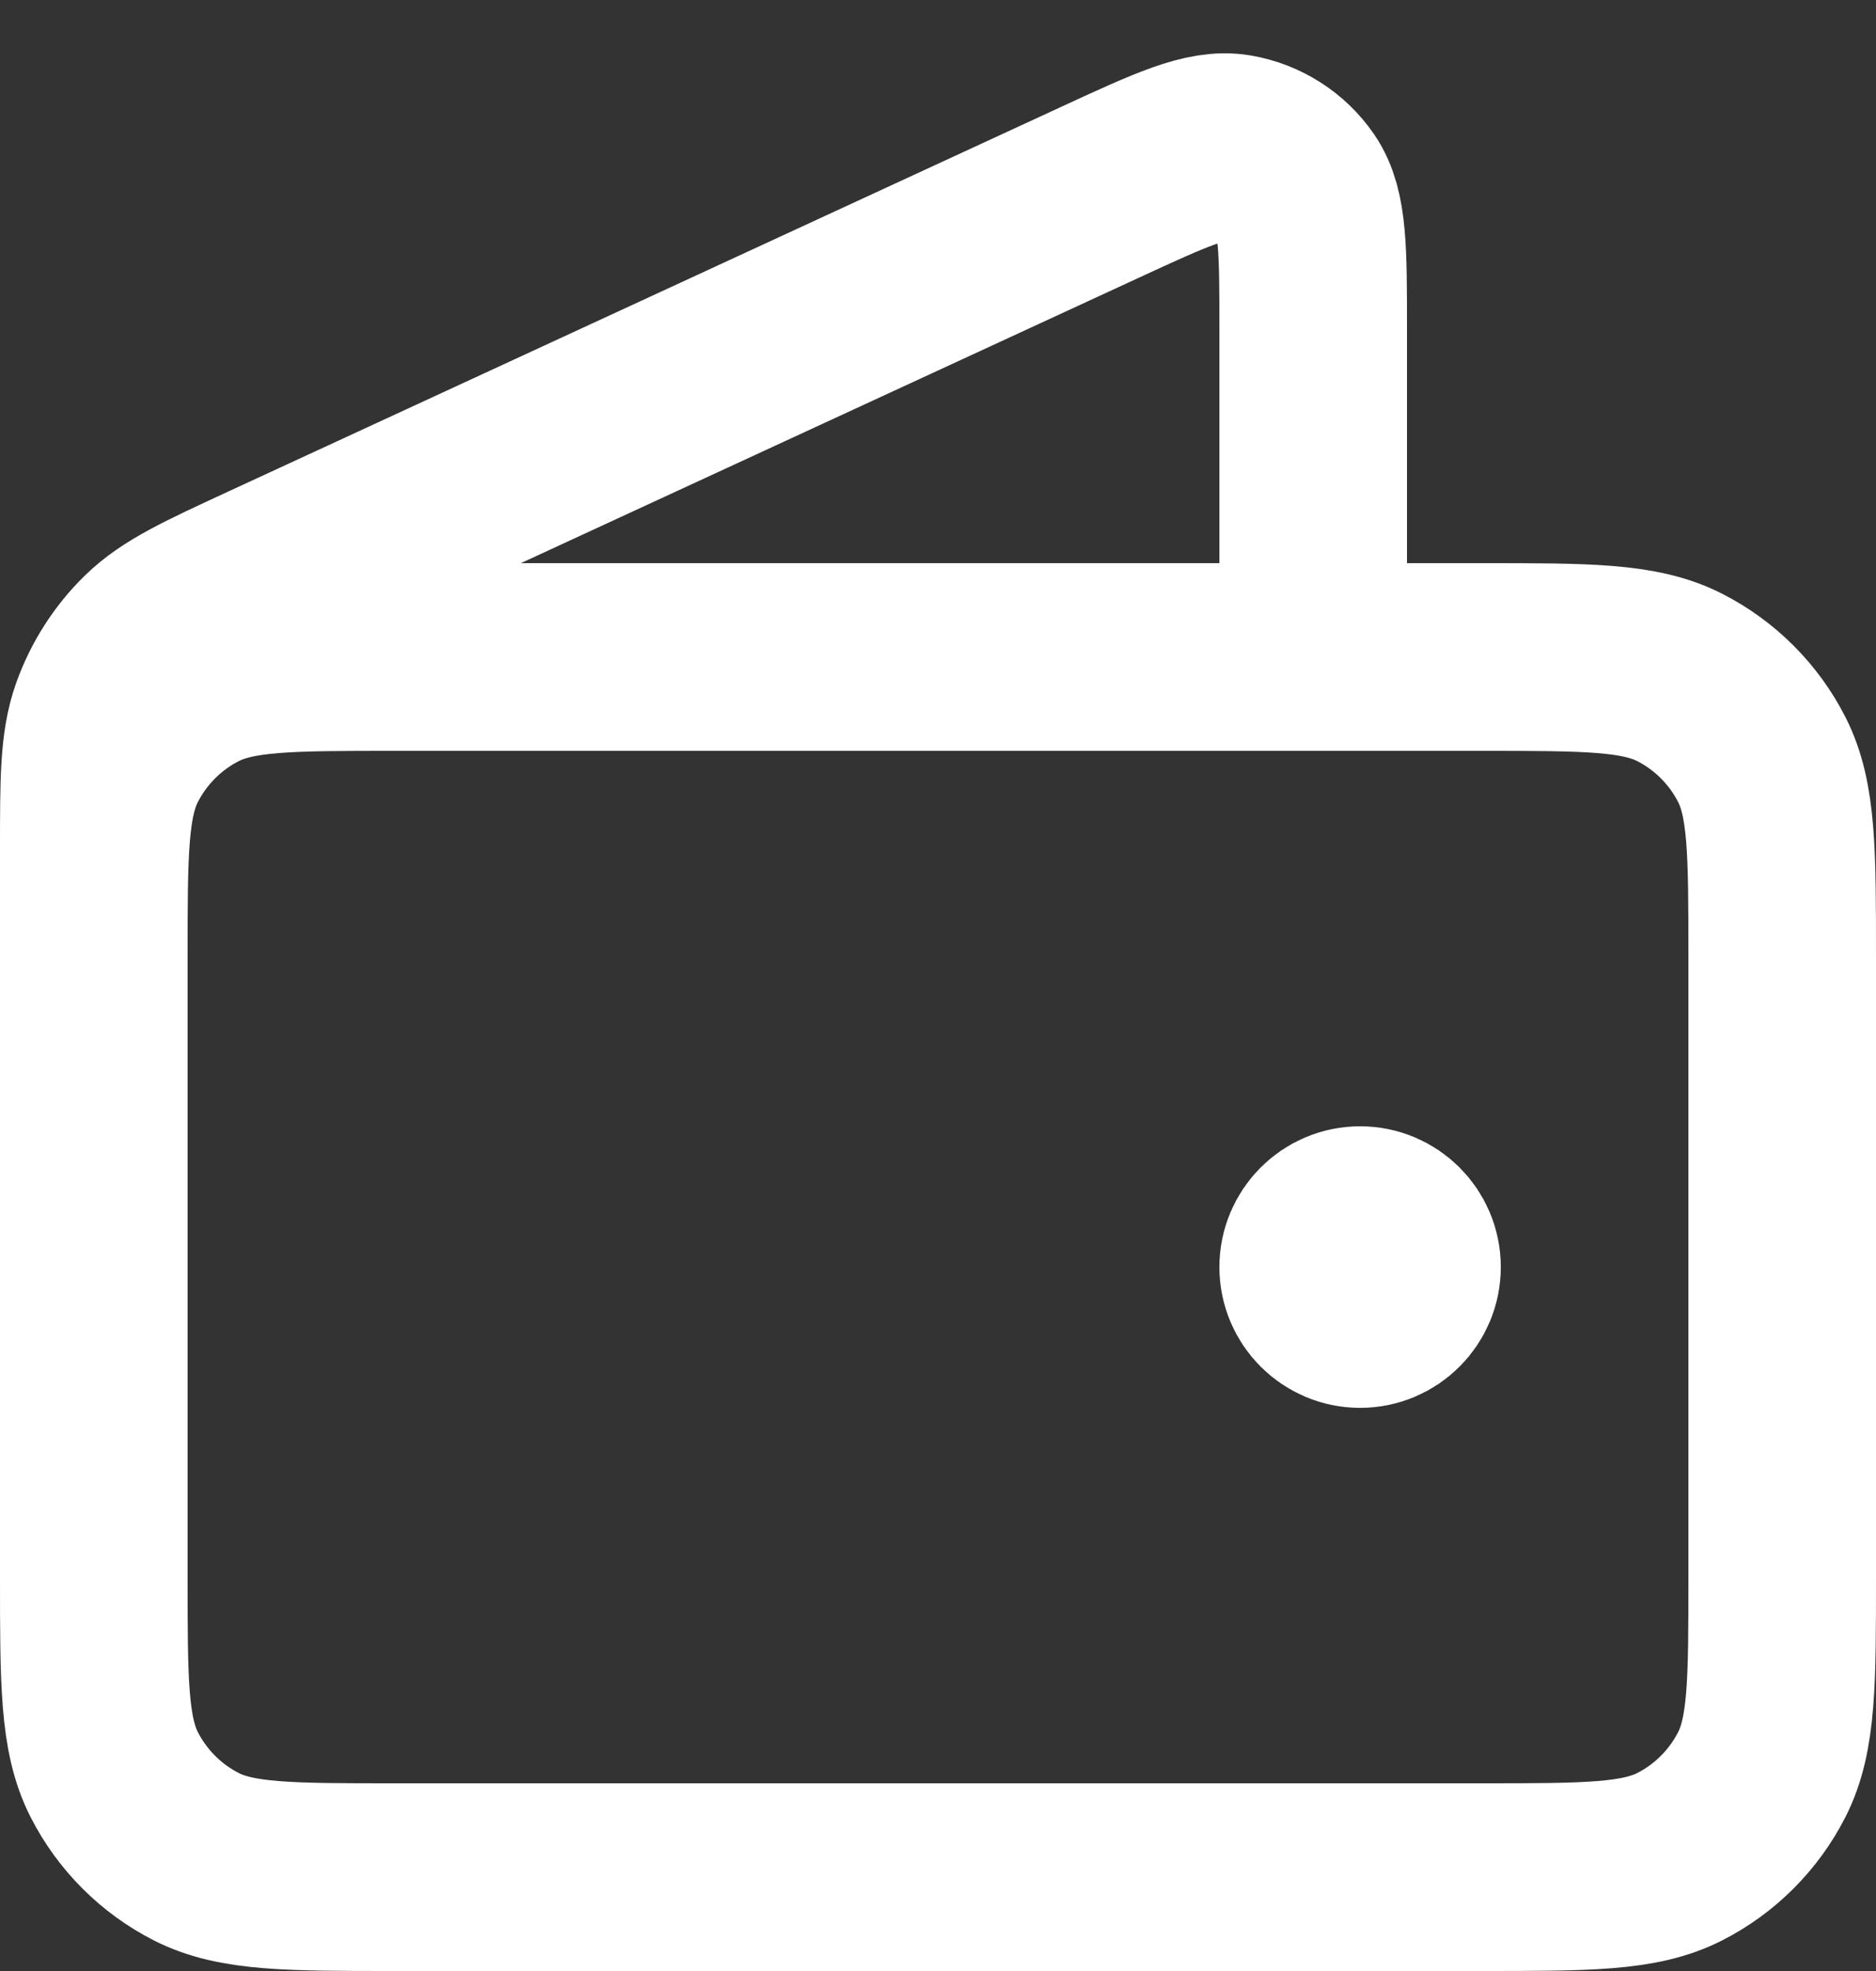 <svg width="20" height="21" viewBox="0 0 20 21" fill="none" xmlns="http://www.w3.org/2000/svg">
<rect x="0" y="0" width="20" height="21" fill="#333333" stroke="none"/>
<path d="M14 7V3.501C14 2.669 14 2.253 13.825 1.997C13.672 1.774 13.435 1.623 13.168 1.577C12.862 1.525 12.485 1.699 11.729 2.048L2.859 6.142C2.186 6.453 1.849 6.608 1.602 6.849C1.384 7.062 1.218 7.323 1.115 7.61C1 7.935 1 8.306 1 9.047V14M14.5 13.5H14.51M1 10.2L1 16.8C1 17.92 1 18.48 1.218 18.908C1.41 19.284 1.716 19.59 2.092 19.782C2.52 20 3.08 20 4.2 20H15.8C16.92 20 17.48 20 17.908 19.782C18.284 19.59 18.59 19.284 18.782 18.908C19 18.48 19 17.92 19 16.8V10.2C19 9.08 19 8.52 18.782 8.092C18.59 7.716 18.284 7.41 17.908 7.218C17.48 7 16.92 7 15.8 7L4.2 7C3.08 7 2.52 7 2.092 7.218C1.716 7.41 1.41 7.716 1.218 8.092C1 8.52 1 9.08 1 10.2ZM15 13.5C15 13.776 14.776 14 14.5 14C14.224 14 14 13.776 14 13.5C14 13.224 14.224 13 14.5 13C14.776 13 15 13.224 15 13.5Z" stroke="white" stroke-width="2" stroke-linecap="round" stroke-linejoin="round"/>
</svg>
